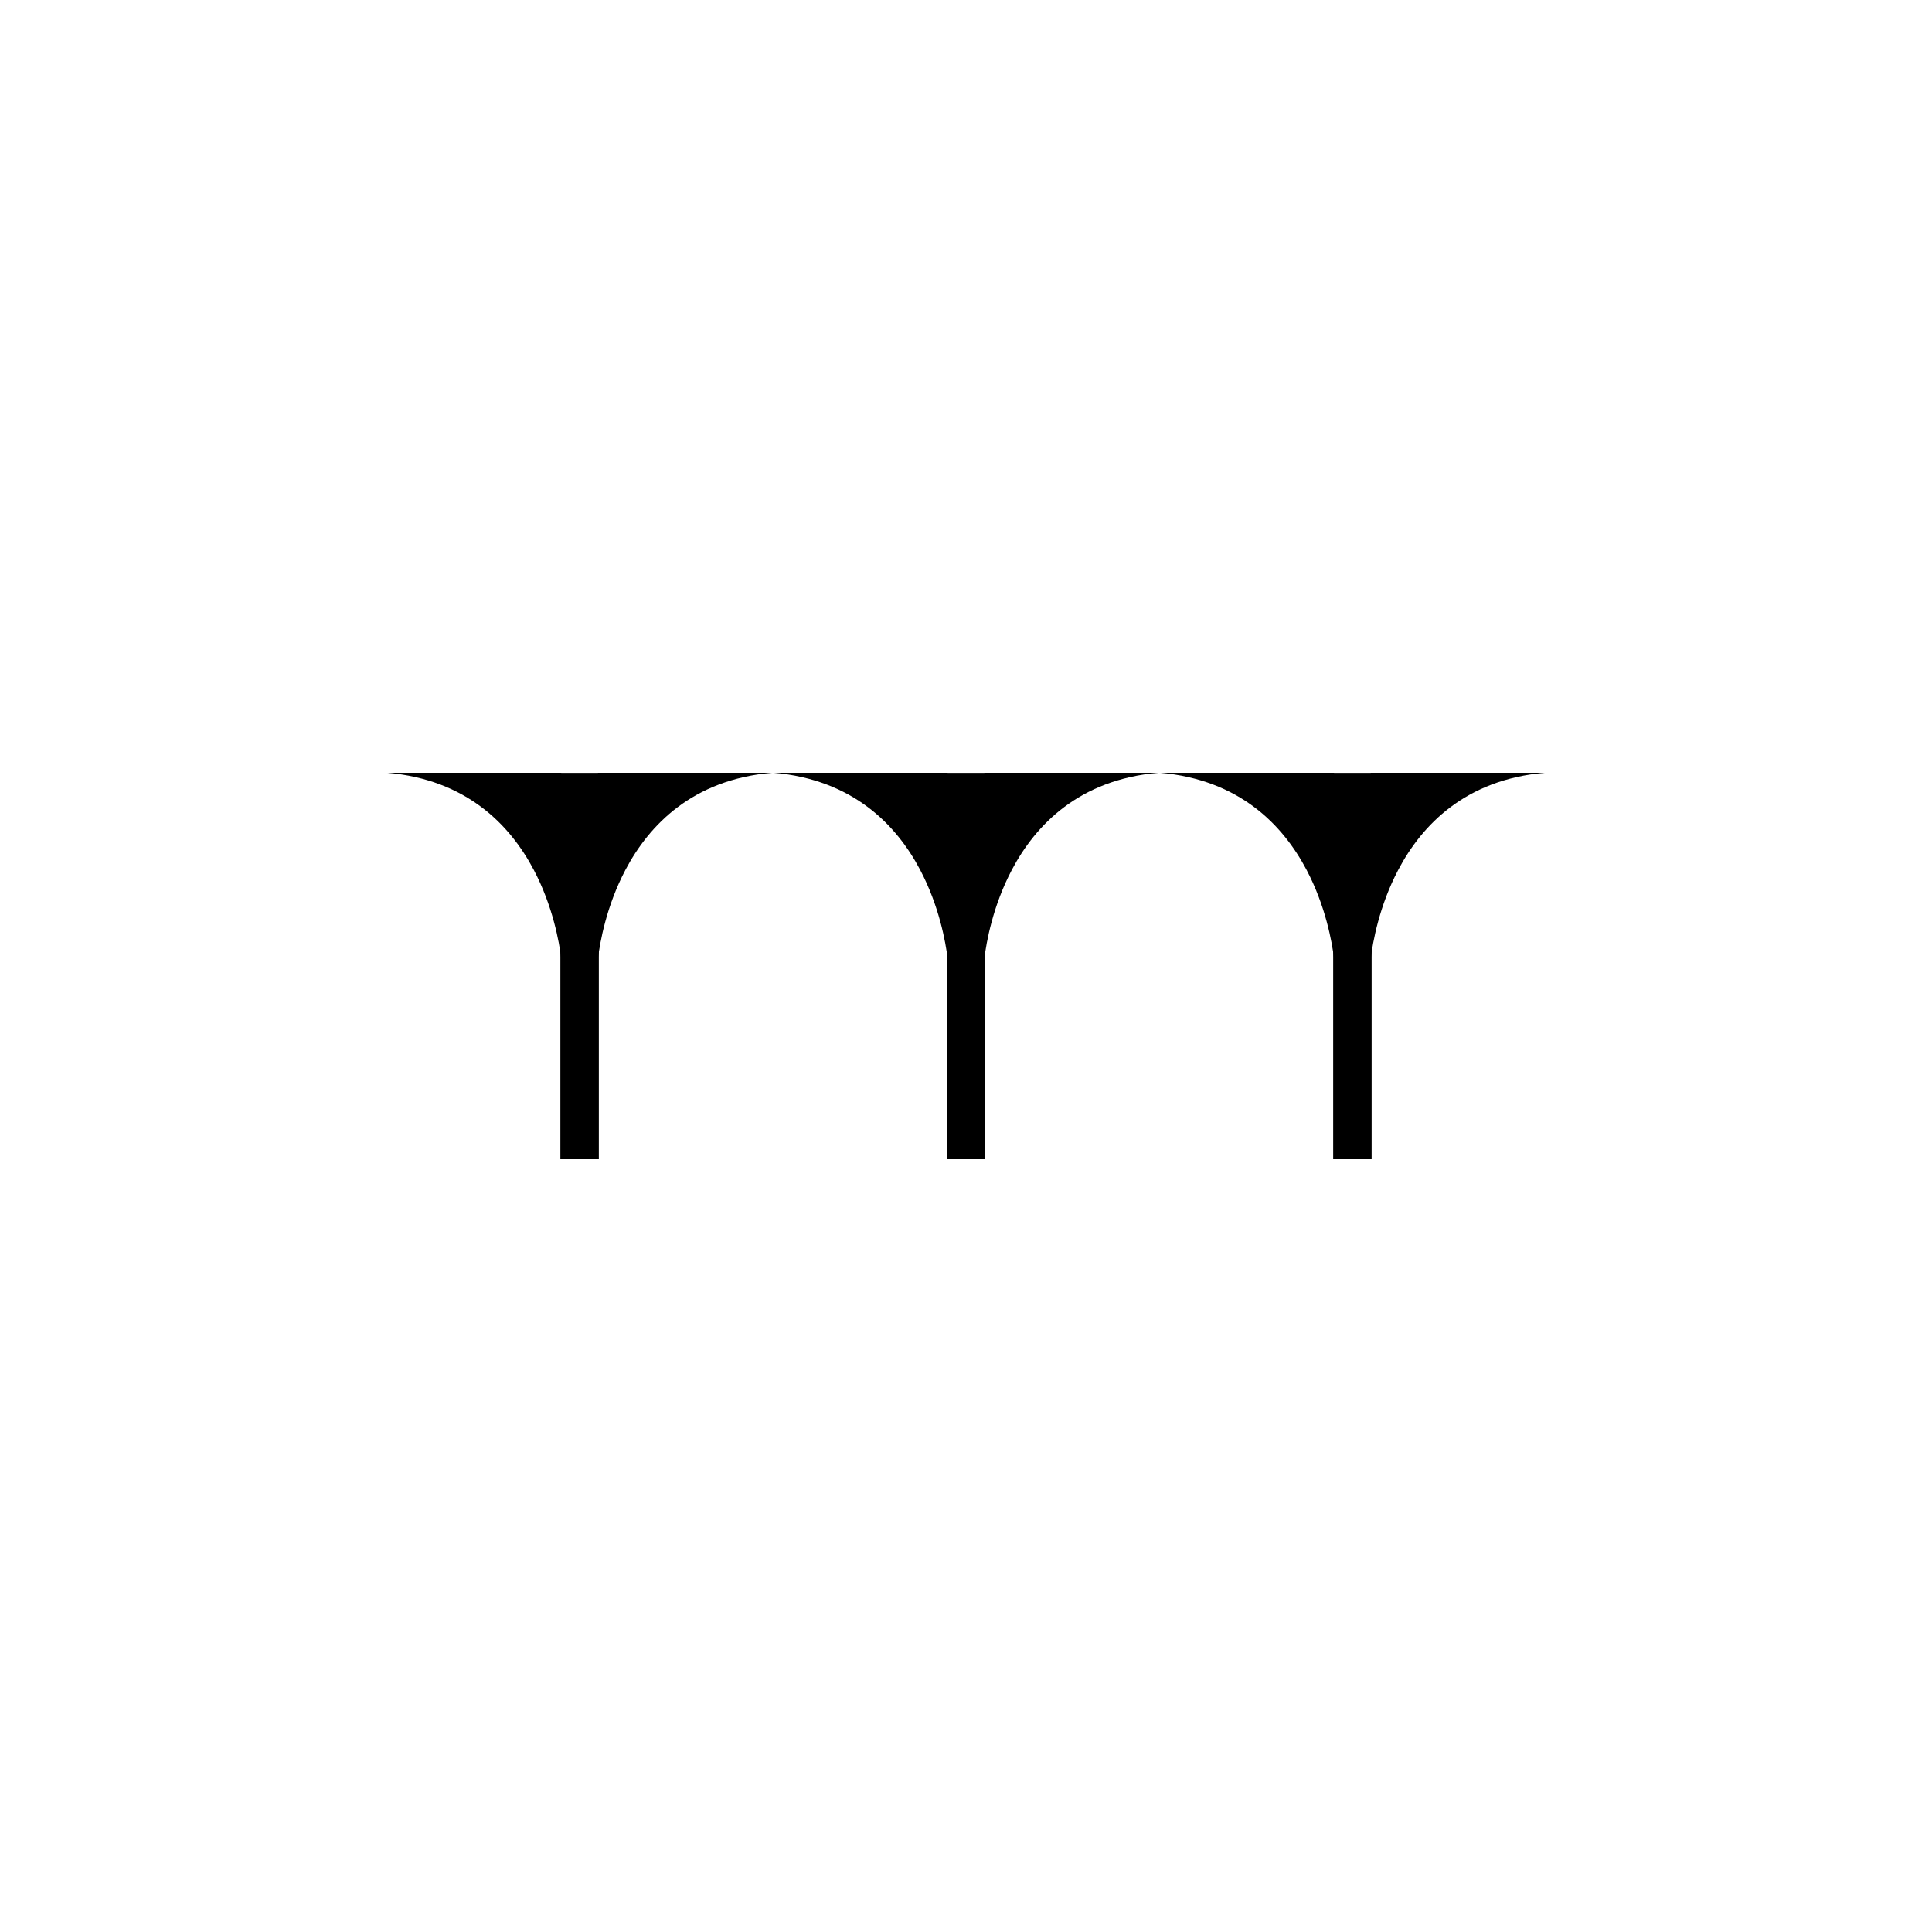 <svg xmlns="http://www.w3.org/2000/svg" viewBox="0 0 500 500" width="500" height="500"><g><g transform="translate(150, 200) translate(-50, 0)"><svg viewBox="0 0 100 100" width="100" height="100" data-textured="true" data-texture-type="color" data-texture-color="#ff0000" data-texture-id="custom"><defs id="defs1"/><g id="g2" transform="rotate(180,50,50)"><rect style="stroke-width:0.049" id="rect3-4-6" width="9.951" height="119.951" x="45.024" y="-19.976"/><path d="M 45.25,51.936 V 100 h -45 C 20.709,98.22 31.989,86.542 38.137,74.876 43.071,65.512 44.721,56.185 45.25,51.936 Z" style="baseline-shift:baseline;display:inline;overflow:visible;vector-effect:none;stroke:none;stroke-width:0.242;enable-background:accumulate;" id="path16-94"/><path d="M 54.75,51.936 V 100 h 45 C 79.291,98.22 68.011,86.542 61.863,74.876 56.929,65.512 55.279,56.185 54.75,51.936 Z" style="baseline-shift:baseline;display:inline;overflow:visible;vector-effect:none;stroke:none;stroke-width:0.242;enable-background:accumulate;" id="path16-9-1"/></g></svg></g><g transform="translate(250, 200) translate(-50, 0)"><svg viewBox="0 0 100 100" width="100" height="100" data-textured="true" data-texture-type="color" data-texture-color="#ff0000" data-texture-id="custom"><defs id="defs1"/><g id="g2" transform="rotate(180,50,50)"><rect style="stroke-width:0.049" id="rect3-4-6" width="9.951" height="119.951" x="45.024" y="-19.976"/><path d="M 45.25,51.936 V 100 h -45 C 20.709,98.22 31.989,86.542 38.137,74.876 43.071,65.512 44.721,56.185 45.25,51.936 Z" style="baseline-shift:baseline;display:inline;overflow:visible;vector-effect:none;stroke:none;stroke-width:0.242;enable-background:accumulate;" id="path16-94"/><path d="M 54.75,51.936 V 100 h 45 C 79.291,98.22 68.011,86.542 61.863,74.876 56.929,65.512 55.279,56.185 54.75,51.936 Z" style="baseline-shift:baseline;display:inline;overflow:visible;vector-effect:none;stroke:none;stroke-width:0.242;enable-background:accumulate;" id="path16-9-1"/></g></svg></g><g transform="translate(350, 200) translate(-50, 0)"><svg viewBox="0 0 100 100" width="100" height="100" data-textured="true" data-texture-type="color" data-texture-color="#ff0000" data-texture-id="custom"><defs id="defs1"/><g id="g2" transform="rotate(180,50,50)"><rect style="stroke-width:0.049" id="rect3-4-6" width="9.951" height="119.951" x="45.024" y="-19.976"/><path d="M 45.25,51.936 V 100 h -45 C 20.709,98.22 31.989,86.542 38.137,74.876 43.071,65.512 44.721,56.185 45.25,51.936 Z" style="baseline-shift:baseline;display:inline;overflow:visible;vector-effect:none;stroke:none;stroke-width:0.242;enable-background:accumulate;" id="path16-94"/><path d="M 54.75,51.936 V 100 h 45 C 79.291,98.22 68.011,86.542 61.863,74.876 56.929,65.512 55.279,56.185 54.75,51.936 Z" style="baseline-shift:baseline;display:inline;overflow:visible;vector-effect:none;stroke:none;stroke-width:0.242;enable-background:accumulate;" id="path16-9-1"/></g></svg></g></g></svg>
